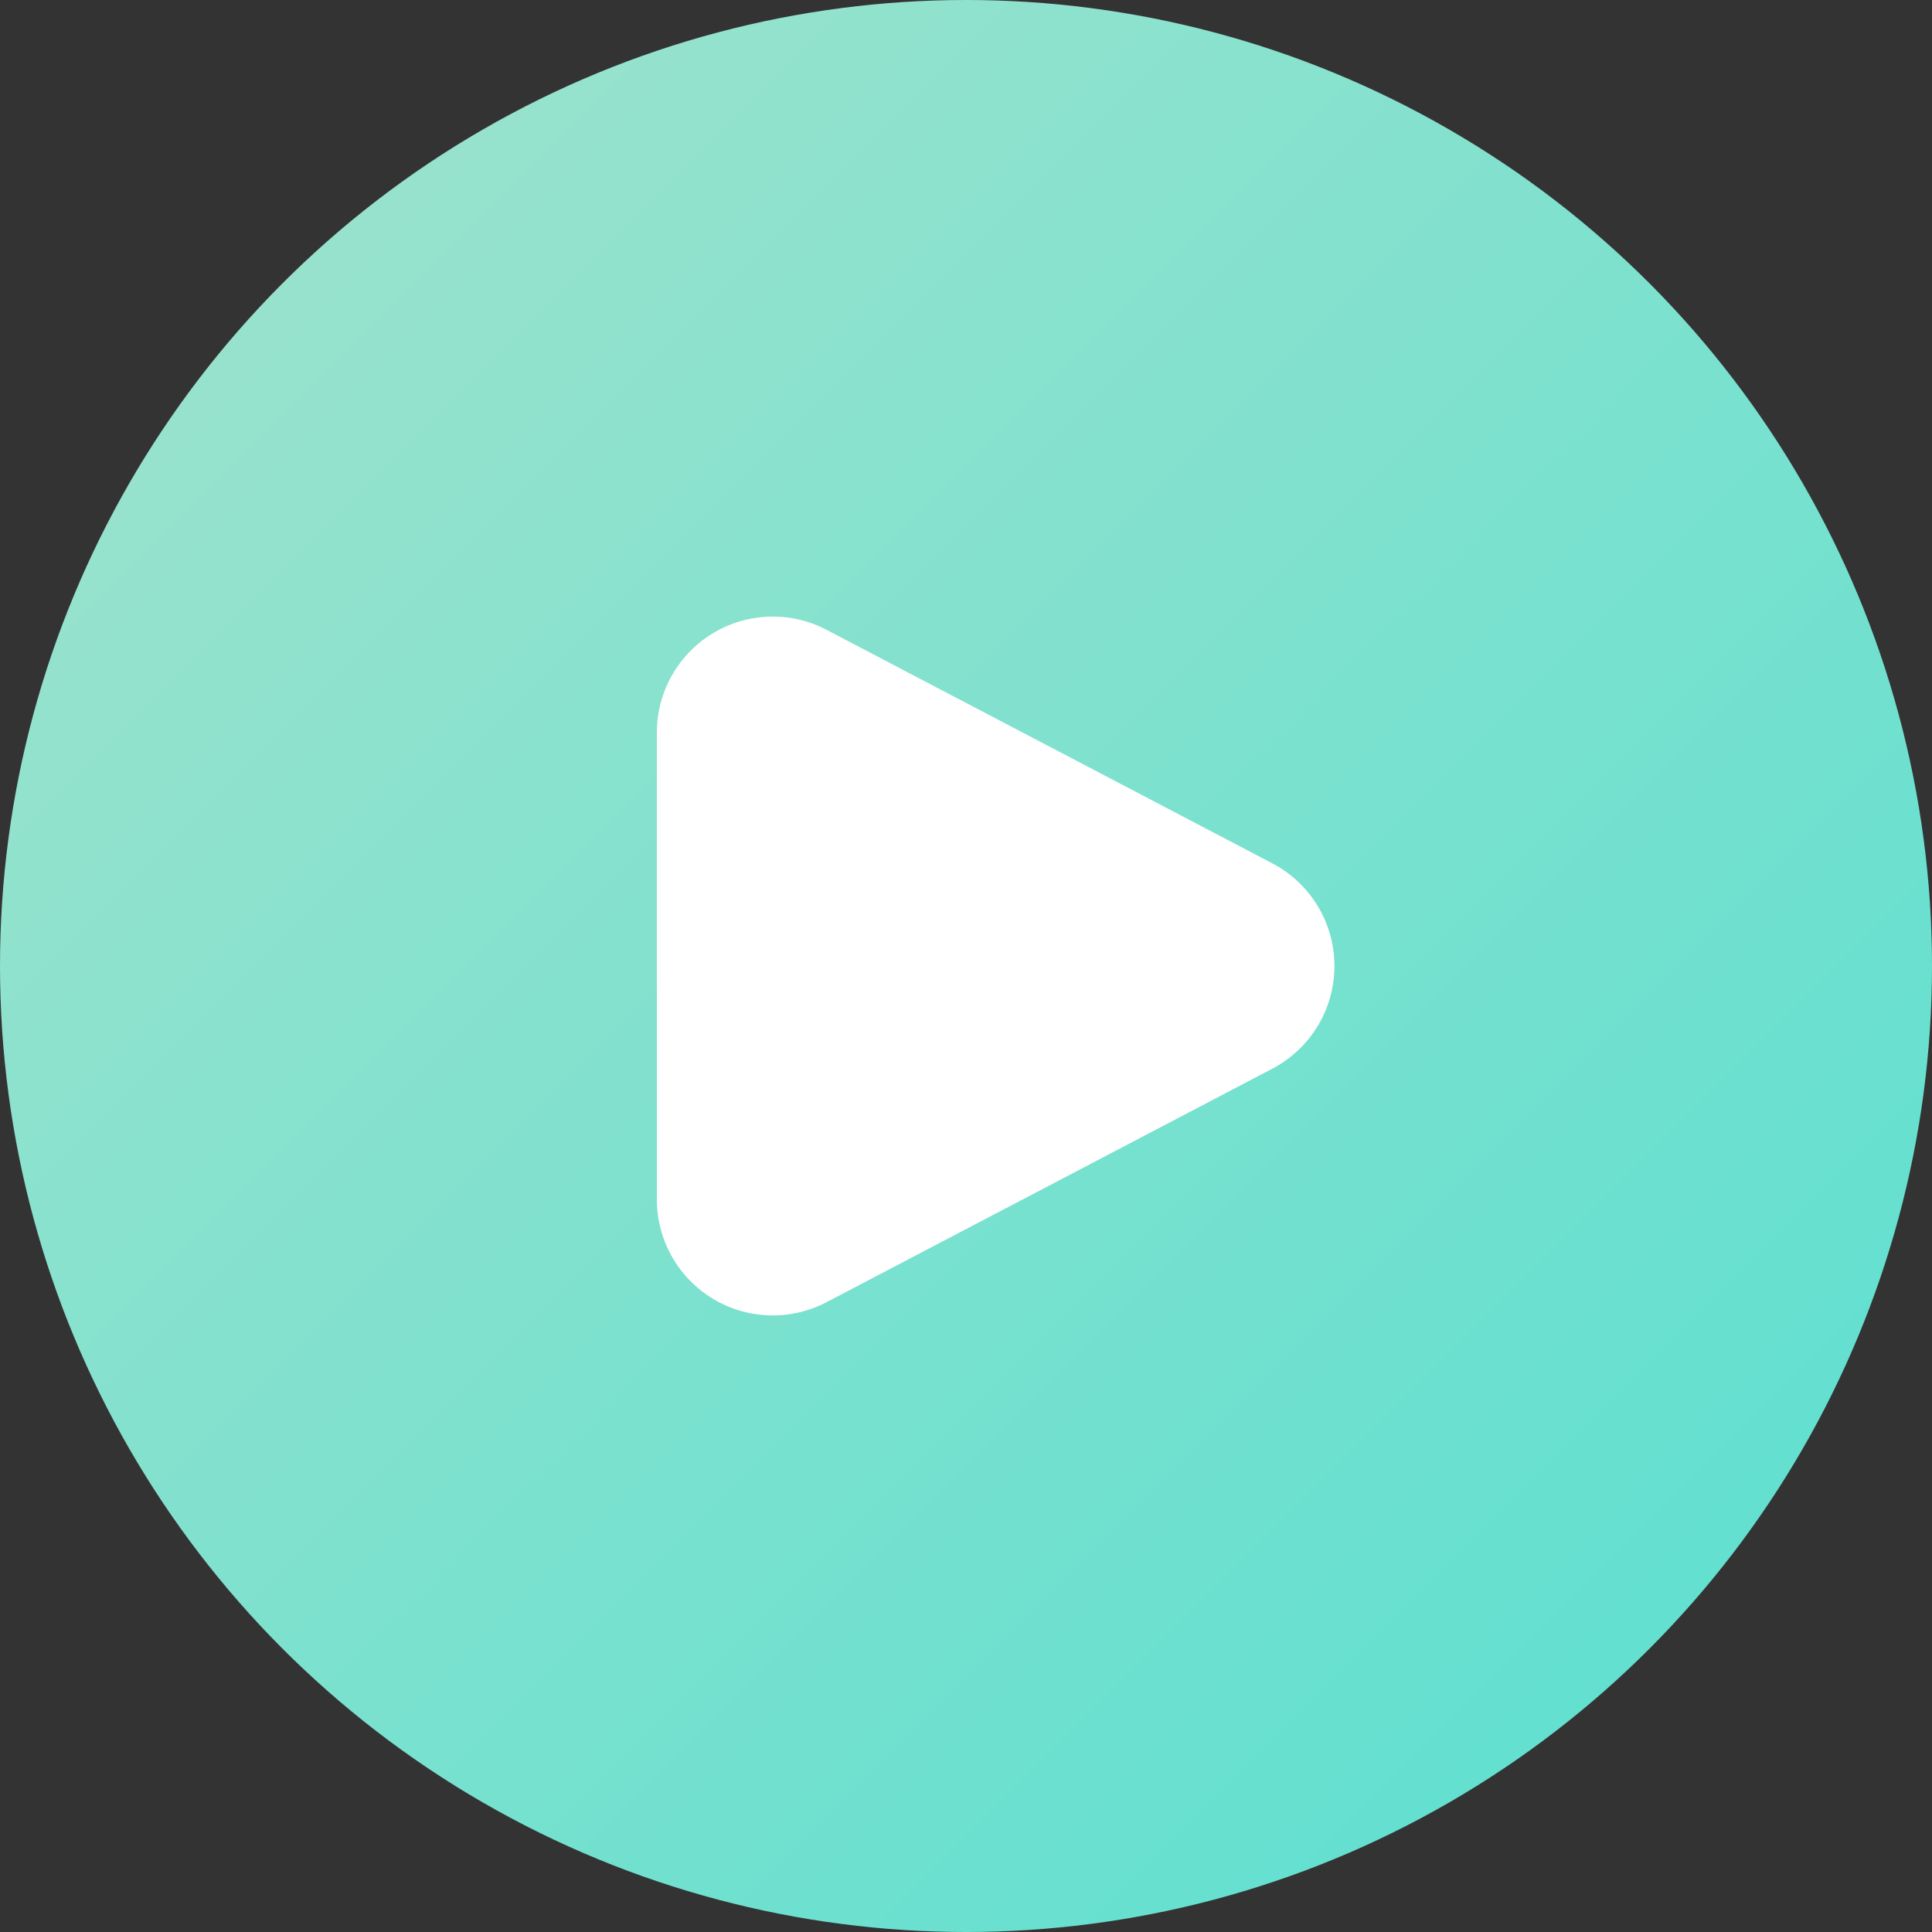 <svg xmlns="http://www.w3.org/2000/svg" xmlns:xlink="http://www.w3.org/1999/xlink" width="50" height="50" viewBox="0 0 50 50"><rect x="0" y="0" width="50" height="50" fill="#333333" stroke="none"/><defs><style>.a{fill:url(#a);}.b{fill:#fff;}</style><linearGradient id="a" x2="1" y2="1" gradientUnits="objectBoundingBox"><stop offset="0" stop-color="#a2e3cc"/><stop offset="1" stop-color="#58dfd1"/></linearGradient></defs><circle class="a" cx="25" cy="25" r="25"/><path class="b" d="M8.343,5.073a3,3,0,0,1,5.315,0L19.7,16.608A3,3,0,0,1,17.042,21H4.958A3,3,0,0,1,2.3,16.608Z" transform="translate(38 14) rotate(90)"/></svg>